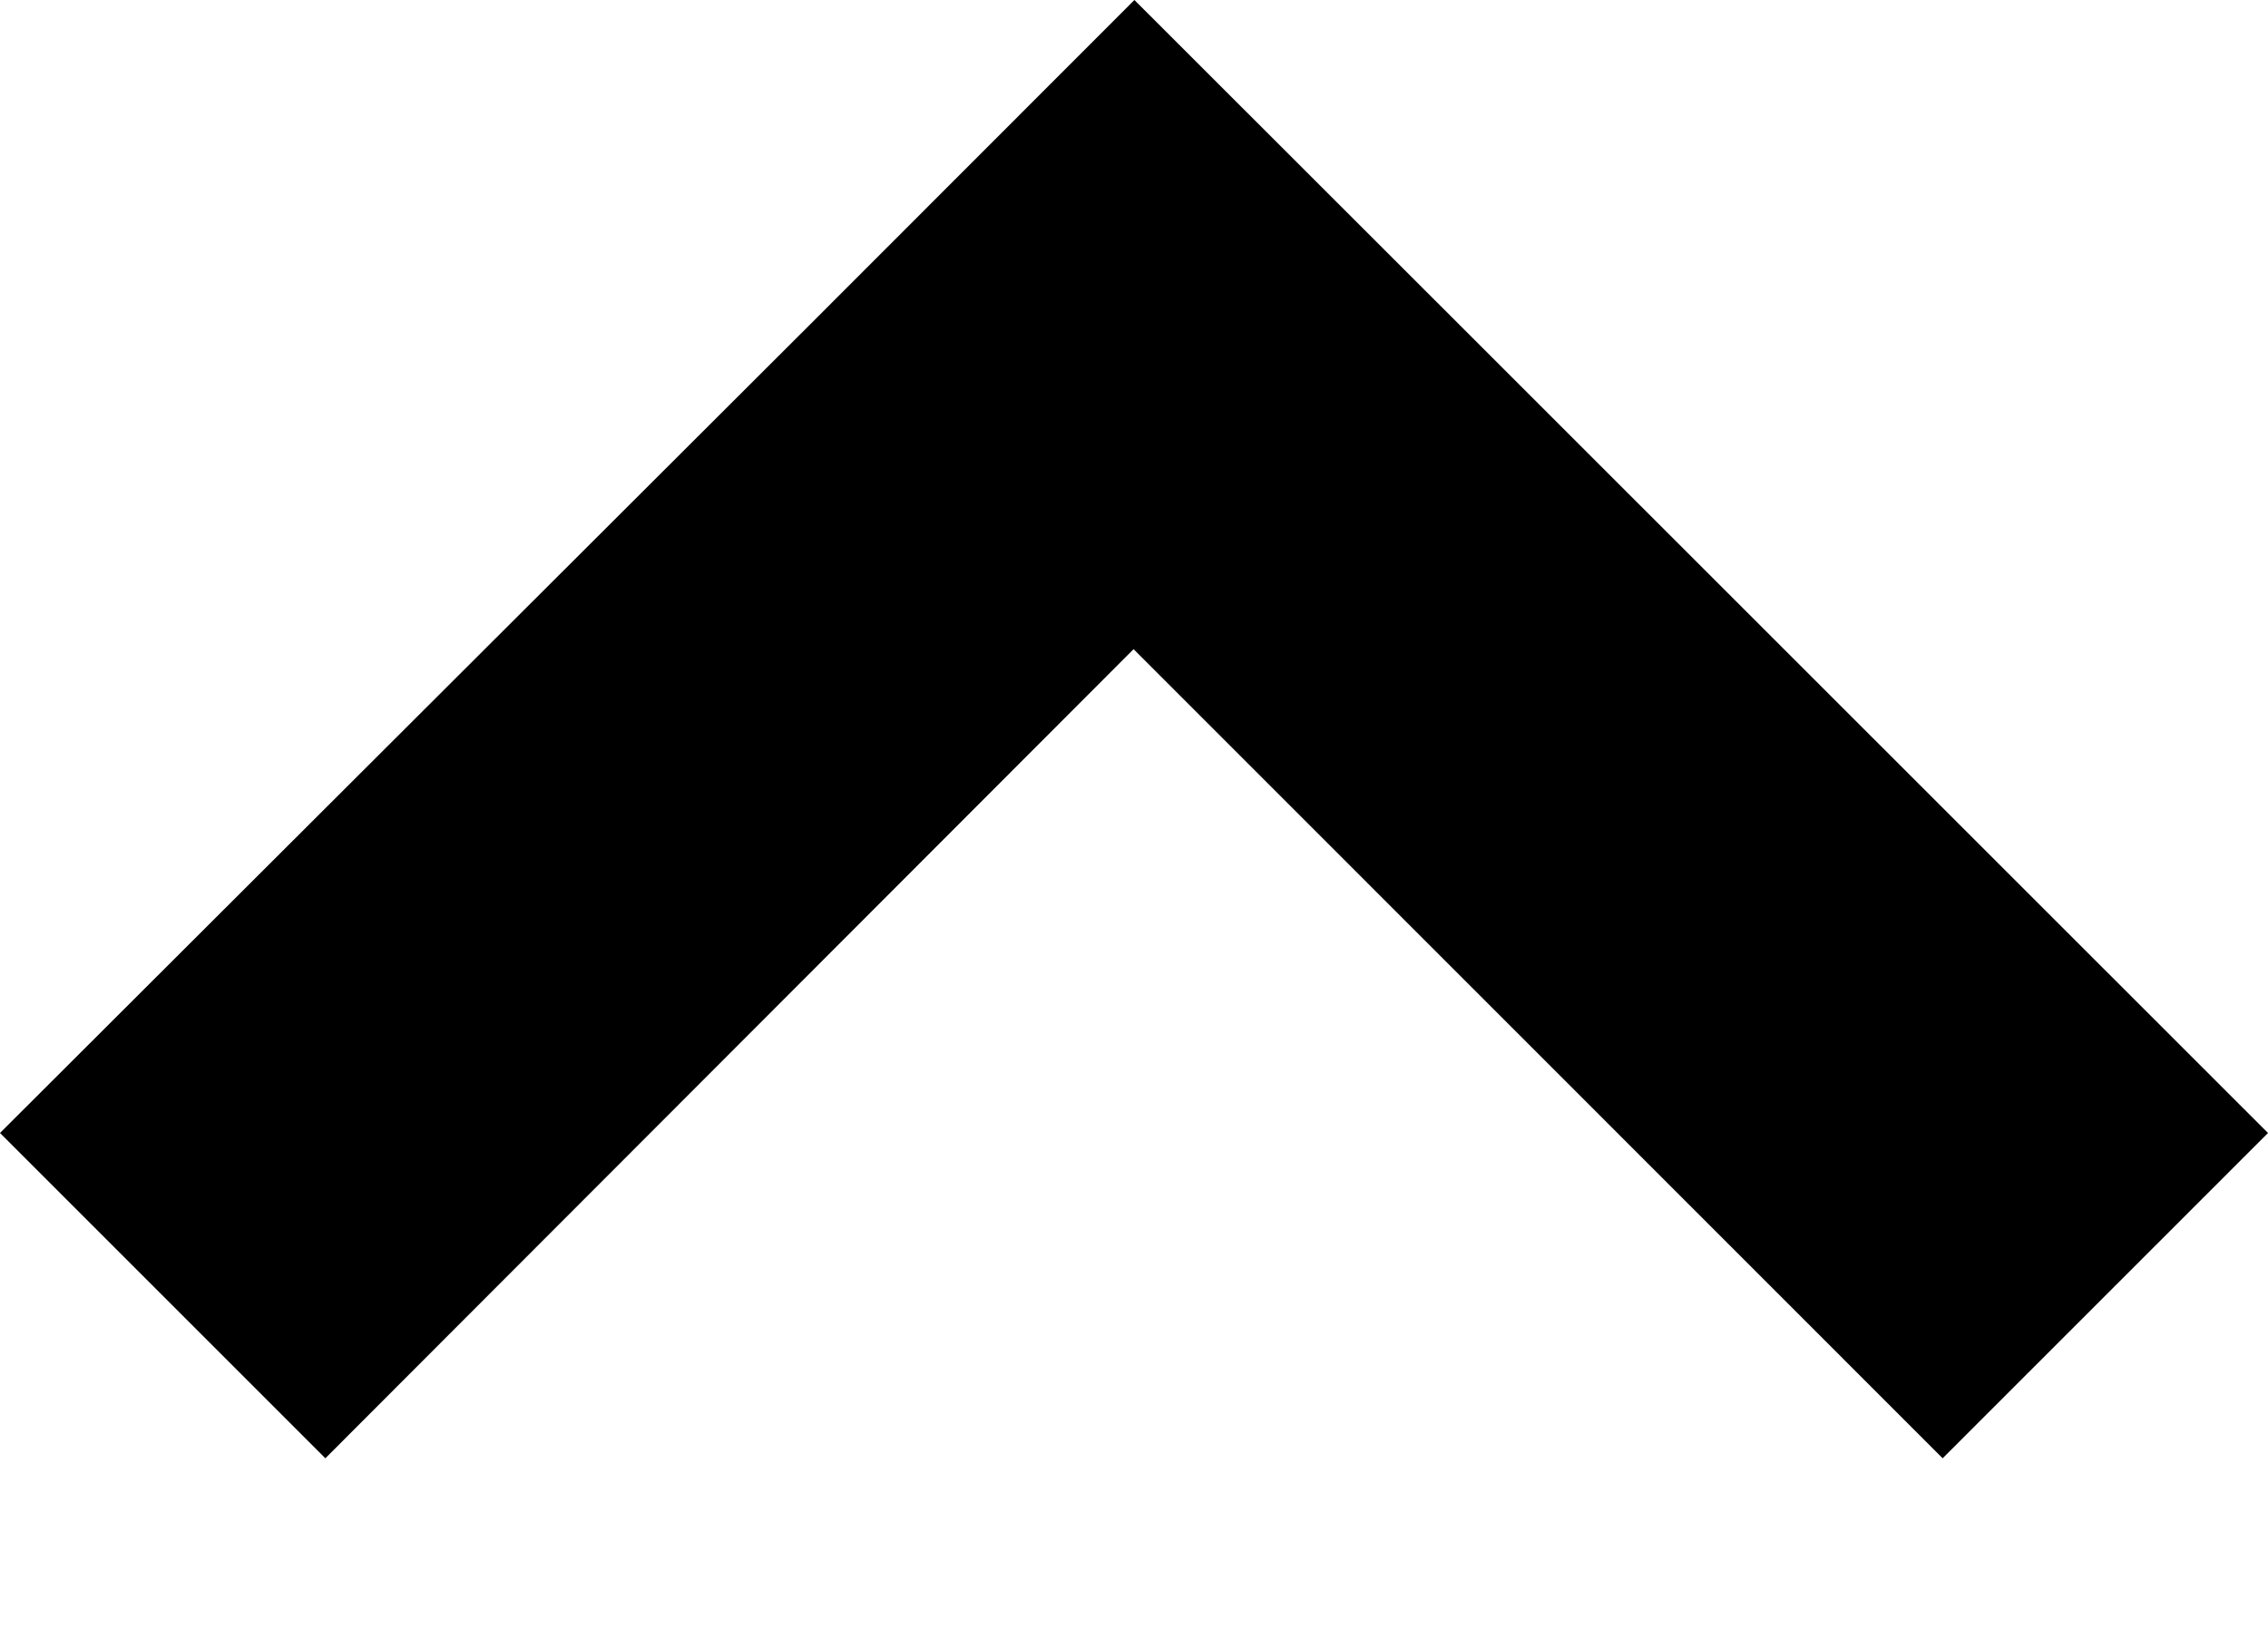 <?xml version="1.0" encoding="UTF-8"?>
<svg width="11px" height="8px" viewBox="0 0 11 8" version="1.1" xmlns="http://www.w3.org/2000/svg" xmlns:xlink="http://www.w3.org/1999/xlink">
    <title>Path</title>
    <g id="Parcels" stroke="none" stroke-width="1" fill="none" fill-rule="evenodd">
        <g id="icn-submenu" transform="translate(0, -0)" fill="#000000" fill-rule="nonzero">
            <polygon id="Path" transform="translate(5.5, 3.537) rotate(-180) translate(-5.5, -3.537) " points="9.422 0 5.502 3.925 1.578 0 0 1.578 3.925 5.502 5.498 7.074 7.075 5.496 11 1.578"></polygon>
        </g>
    </g>
</svg>